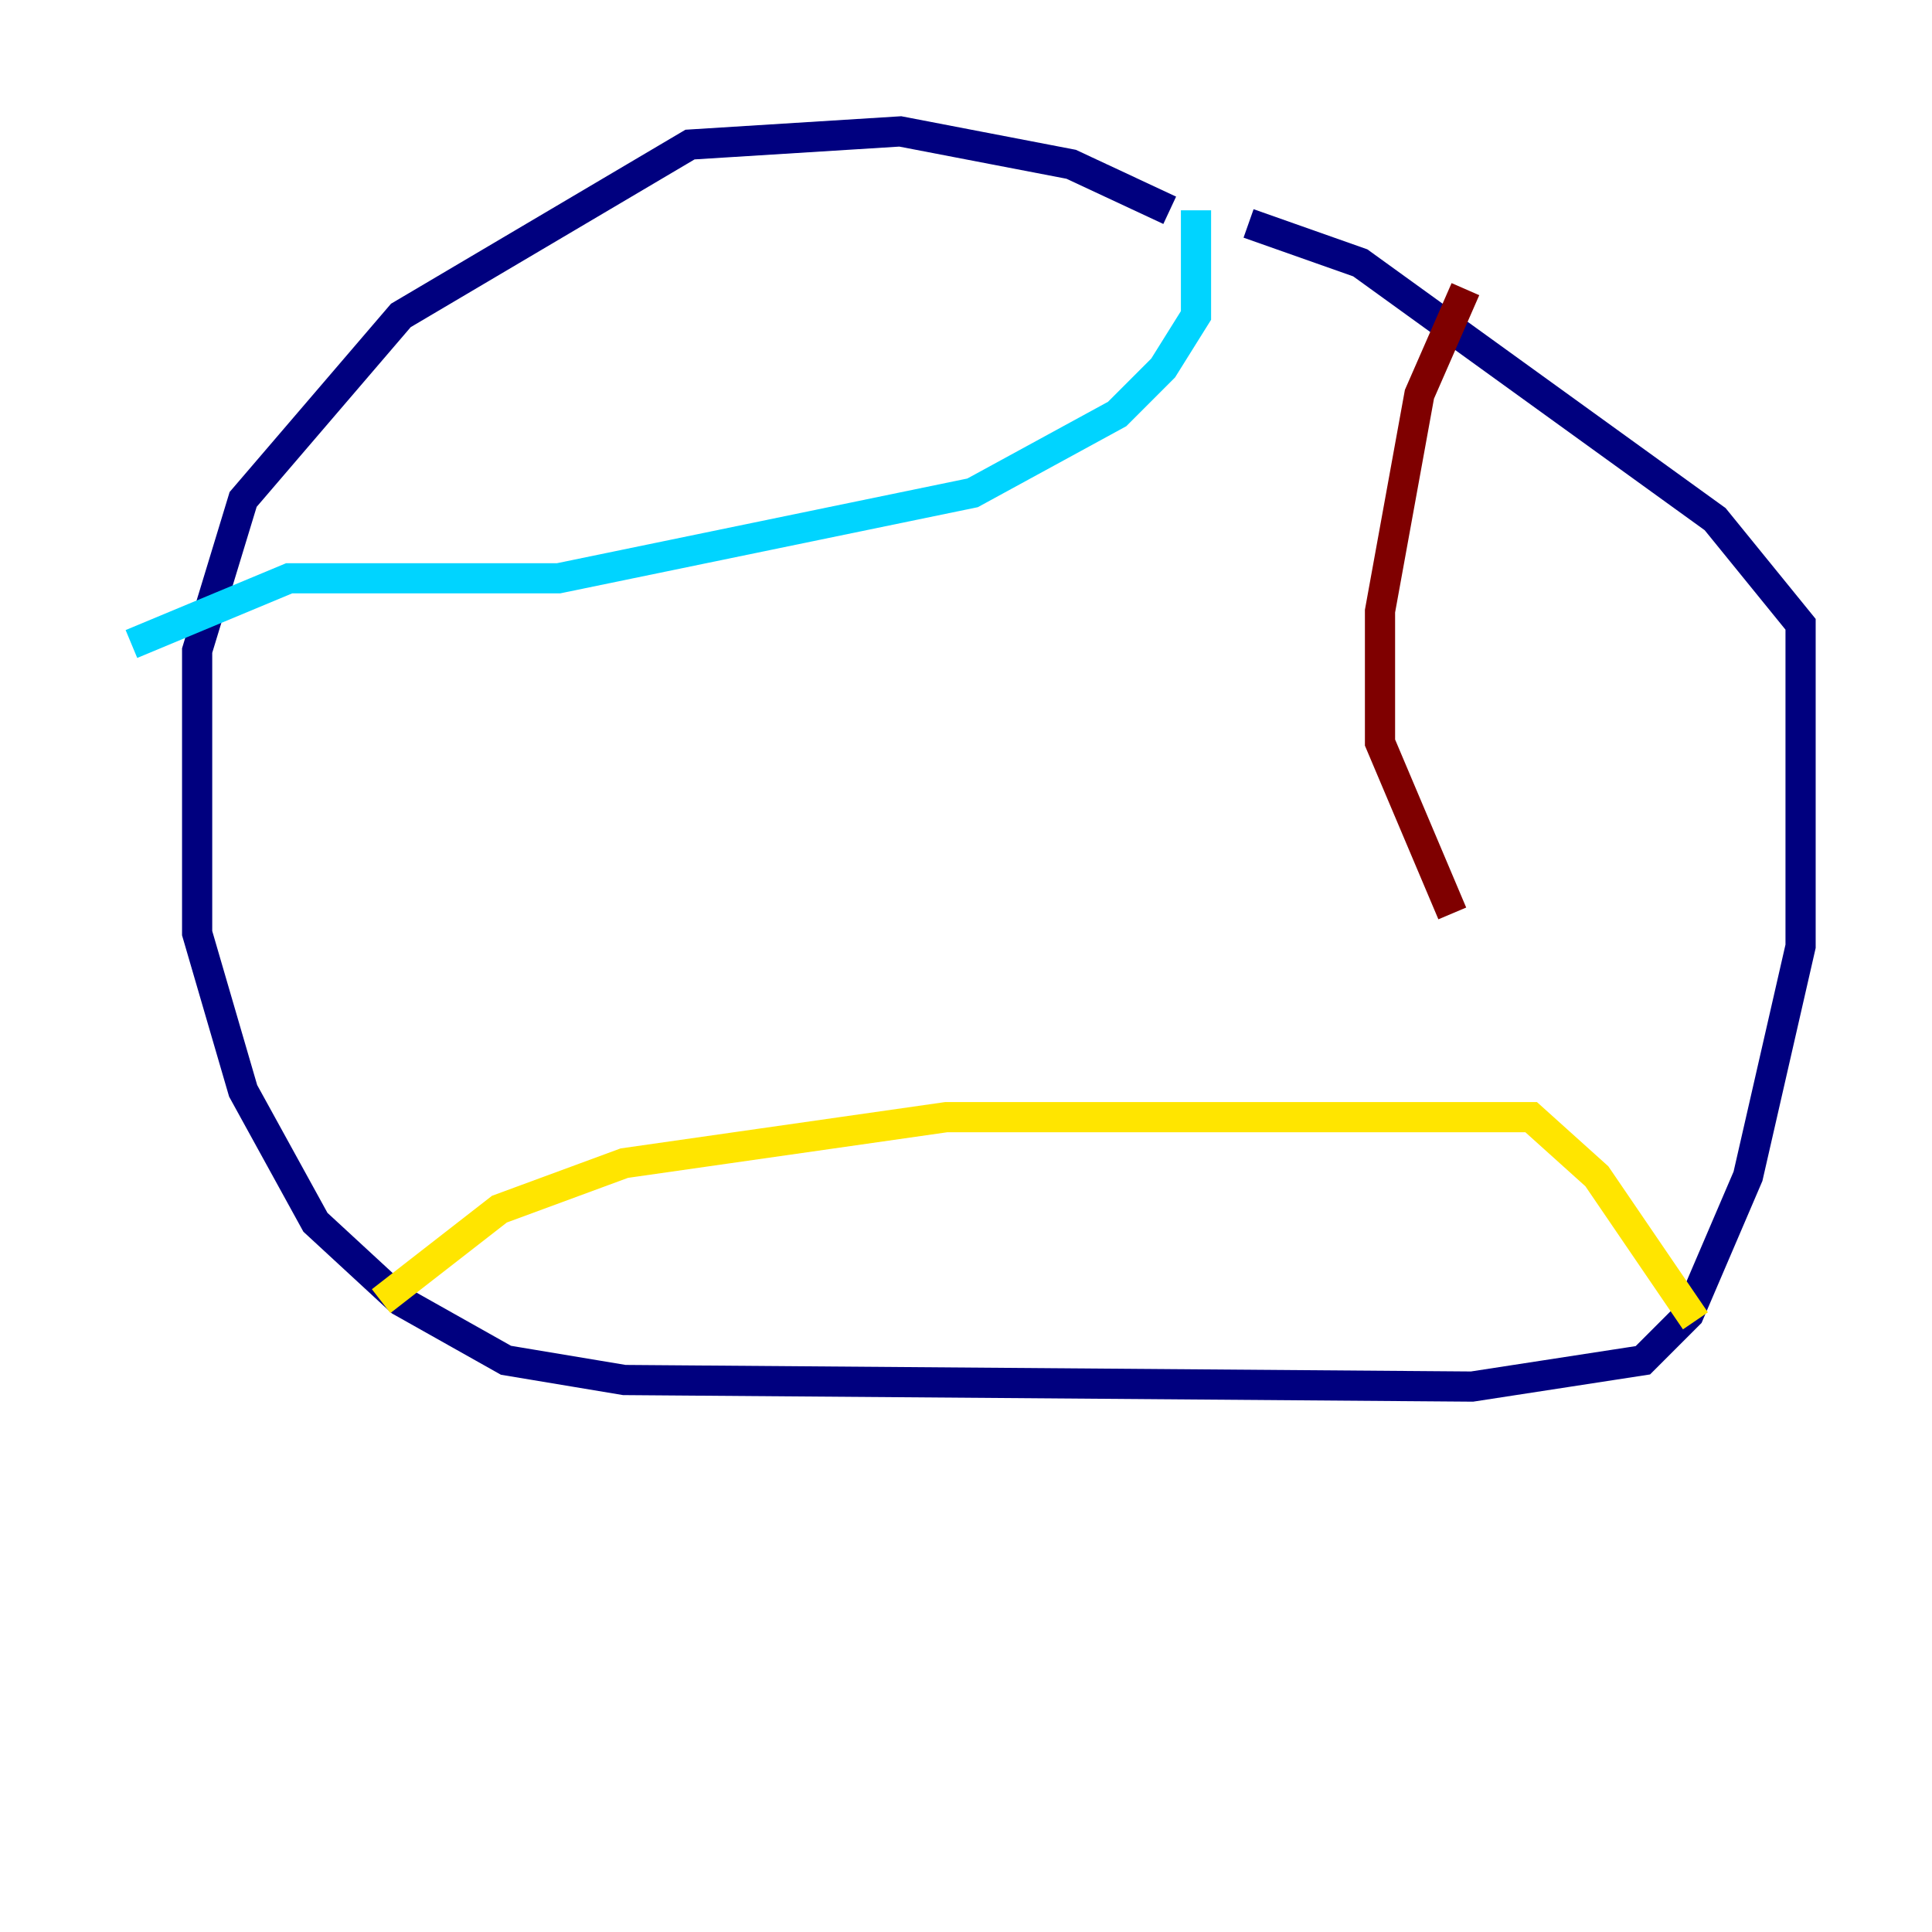 <?xml version="1.0" encoding="utf-8" ?>
<svg baseProfile="tiny" height="128" version="1.2" viewBox="0,0,128,128" width="128" xmlns="http://www.w3.org/2000/svg" xmlns:ev="http://www.w3.org/2001/xml-events" xmlns:xlink="http://www.w3.org/1999/xlink"><defs /><polyline fill="none" points="77.497,13.932 70.966,10.884 59.646,8.707 45.714,9.578 26.558,20.898 16.109,33.088 13.061,43.102 13.061,61.823 16.109,72.272 20.898,80.98 26.558,86.204 33.524,90.122 41.361,91.429 97.524,91.864 108.844,90.122 111.891,87.075 115.809,77.932 119.293,62.694 119.293,41.361 113.633,34.395 90.122,17.415 82.721,14.803" stroke="#00007f" stroke-width="2" /><polyline fill="none" points="79.238,13.932 79.238,20.898 77.061,24.381 74.014,27.429 64.435,32.653 37.007,38.313 19.157,38.313 8.707,42.667" stroke="#00d4ff" stroke-width="2" /><polyline fill="none" points="25.252,86.204 33.088,80.109 41.361,77.061 62.694,74.014 101.442,74.014 105.796,77.932 112.326,87.51" stroke="#ffe500" stroke-width="2" /><polyline fill="none" points="97.088,19.157 94.041,26.122 91.429,40.49 91.429,49.197 96.218,60.517" stroke="#7f0000" stroke-width="2" /></svg>